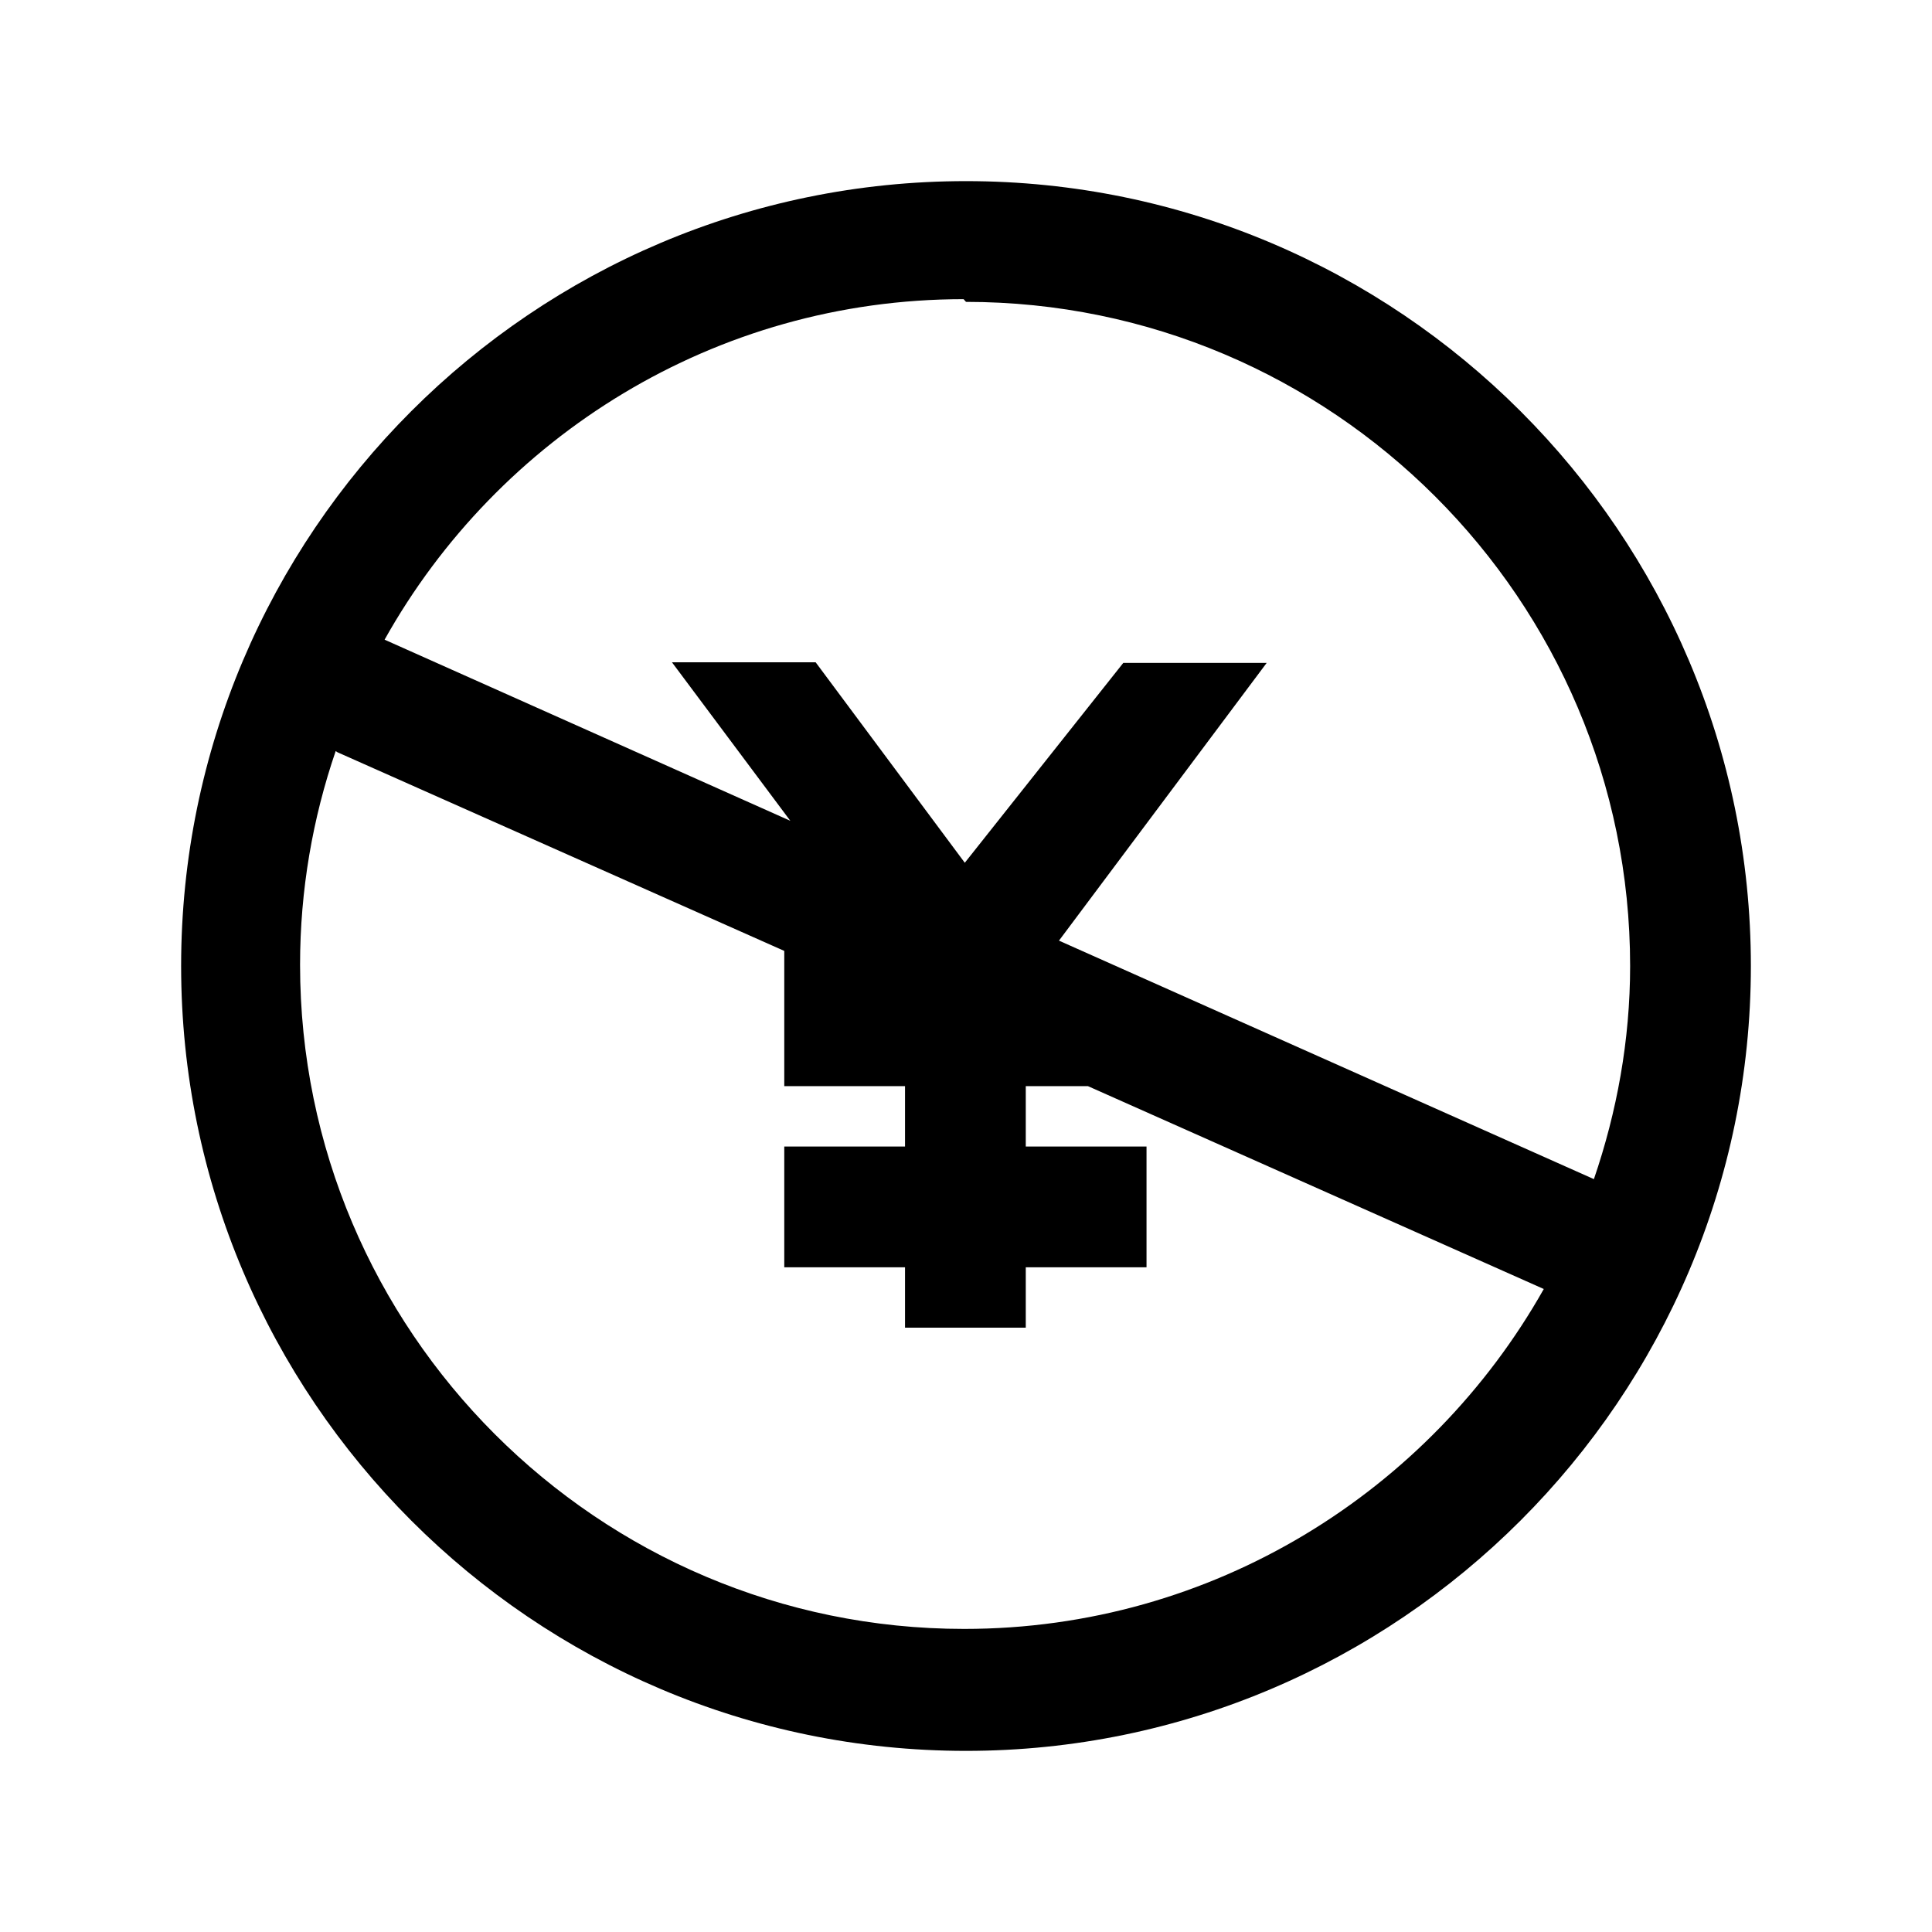 <svg viewBox="0 0 32 32" xmlns="http://www.w3.org/2000/svg"><path d="M16 3C8.83 3 3 8.83 3 16c0 7.16 5.83 13 13 13 7.16 0 13-5.84 13-13 0-7.17-5.84-13-13-13Zm0 2c6.06 0 11 4.93 11 11 0 1.23-.22 2.42-.6 3.53l-8.86-3.95 3.44-4.6h-2.375l-2.625 3.31 -2.47-3.32h-2.38l1.96 2.625 -6.72-3c1.88-3.36 5.47-5.64 9.59-5.64ZM5.59 12.46l7.4 3.29v2.24h2v1h-2v2h2v1h2v-1h2v-2h-2v-1h1.03l7.55 3.36c-1.89 3.35-5.48 5.63-9.6 5.63 -6.07 0-11-4.94-11-11 0-1.24.21-2.43.59-3.54Z"/></svg>